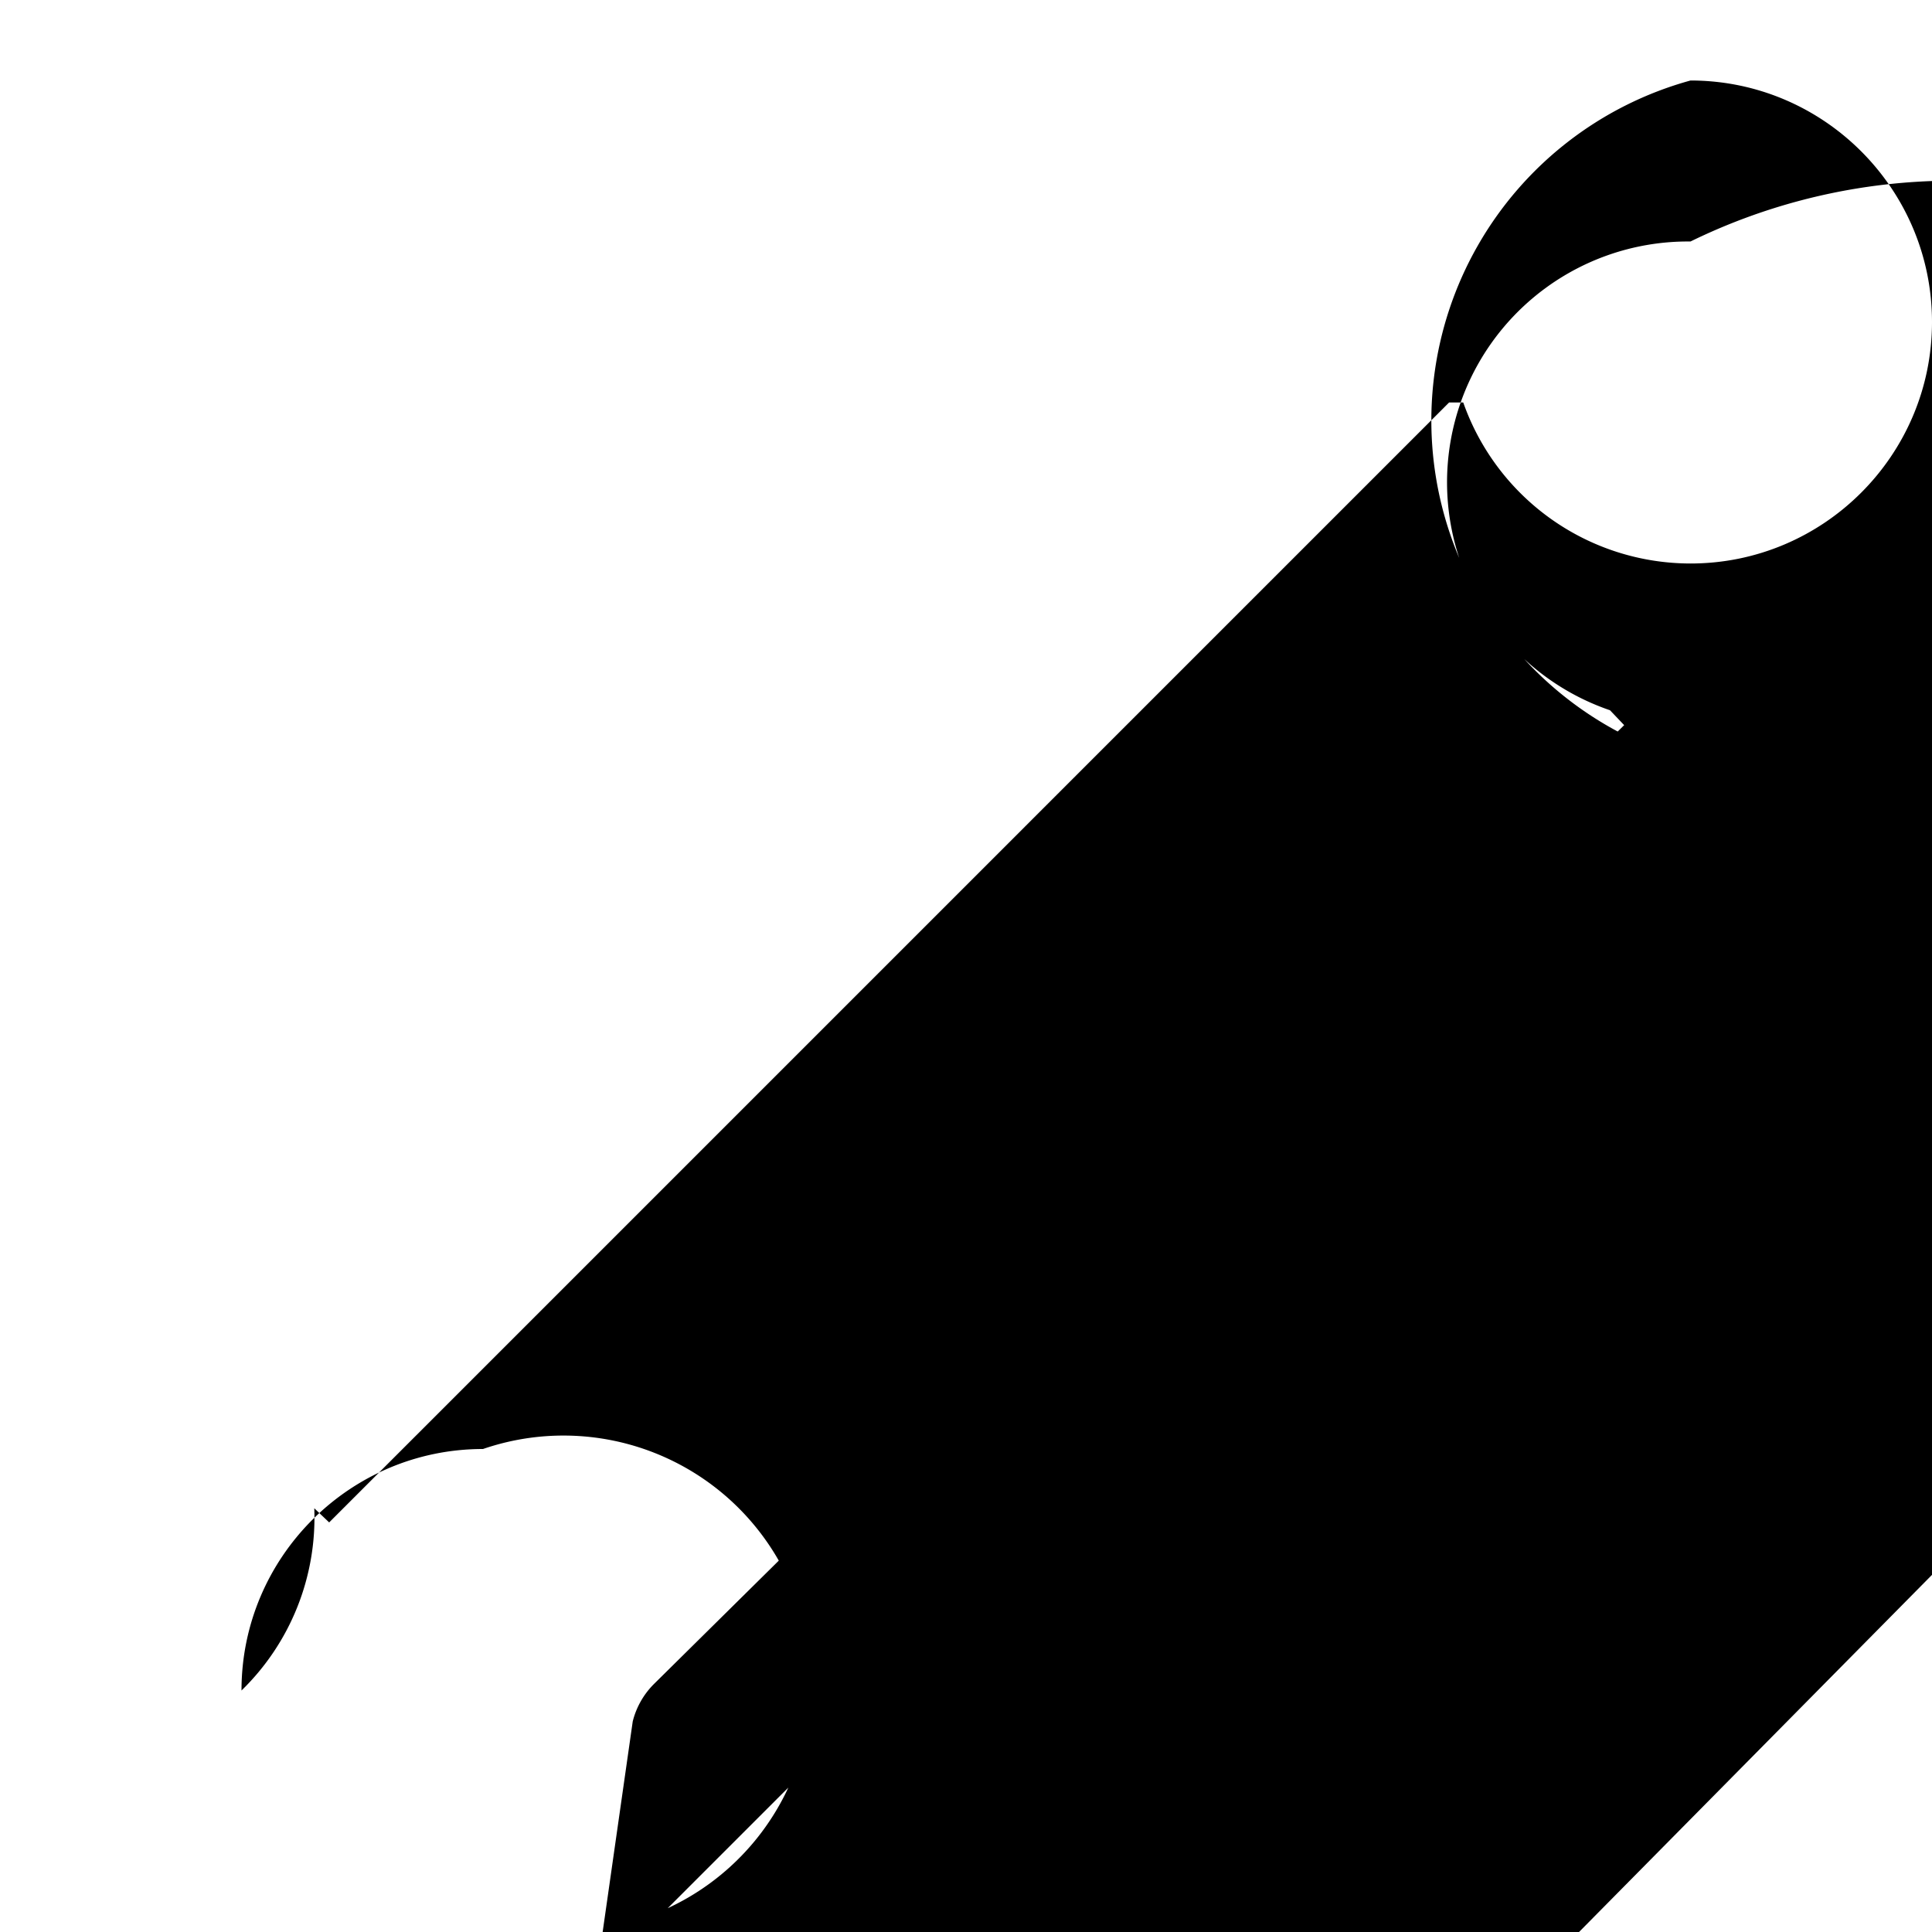 <svg xmlns="http://www.w3.org/2000/svg" class="icon icon-pencil-writing" viewBox="0 0 24 24">
  <path d="M21 3a2.992 2.992 0 00-1 5.823l.176.185-12.053 11.912a1 1 0 00-.263.464l-1 7a1 1 0 001.11 1.11l7-1a1 1 0 00.464-.263l11.912-12.053.185.176A2.993 2.993 0 0021 3zm0-2c1.654 0 3 1.346 3 3s-1.346 3-3 3a2.995 2.995 0 01-2.823-2h-.176l-13.912 13.912-.185-.176A2.993 2.993 0 013 21c0-1.654 1.346-3 3-3a2.995 2.995 0 012 5.823v.176l13.912-13.912.176.185c.327-.37.762-.66 1.235-.824A2.9 2.9 0 0121 1z"/>
</svg>